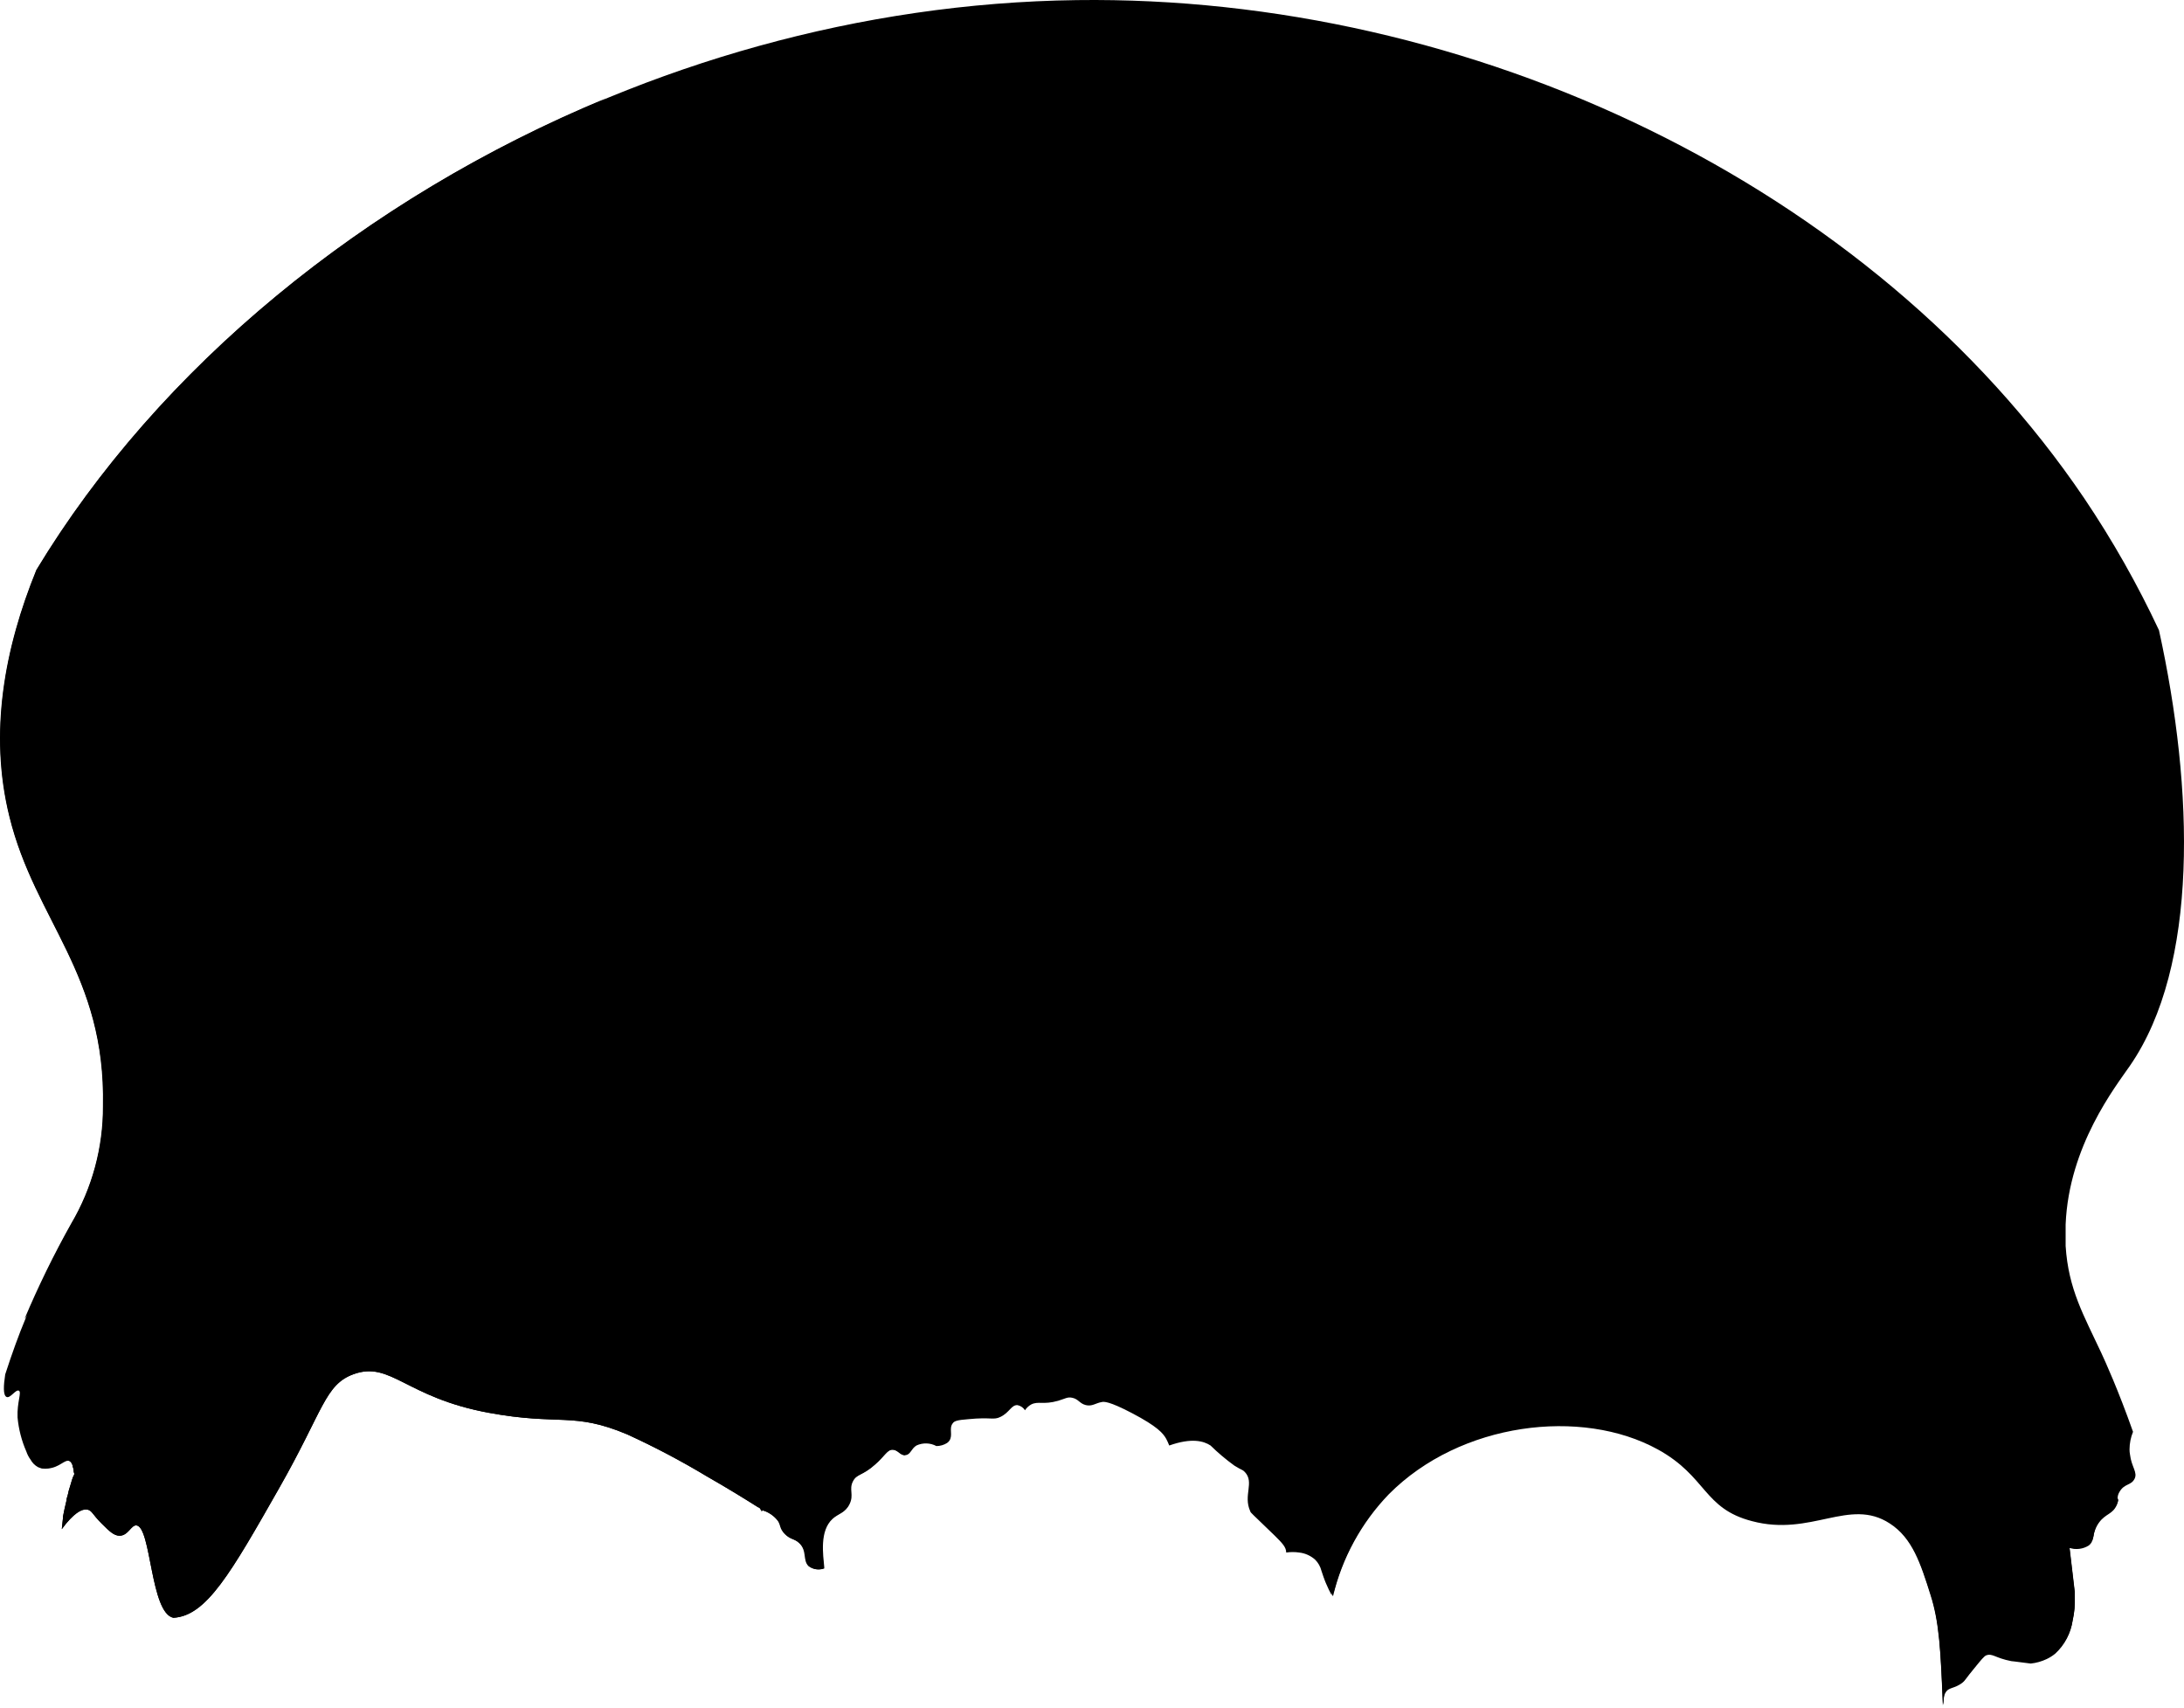 <svg width="275" height="215" viewBox="0 0 275 215" fill="none" xmlns="http://www.w3.org/2000/svg">
<path d="M266.248 187.15C264.935 180.744 263.099 174.458 260.757 168.353C255.938 156.14 249.095 144.827 240.517 134.887C232.231 125.106 222.198 116.952 210.929 110.84C197.703 103.766 182.874 100.44 168.126 98.236C151.944 95.811 135.562 95.15 119.23 94.979C111.214 94.899 103.198 94.979 95.183 94.979C87.908 94.979 80.654 94.979 73.38 95.36C58.05 96.071 42.219 98.185 28.001 103.877C28.081 107.884 28.001 111.952 27.74 115.99C27.369 122.063 26.535 128.099 25.245 134.046C23.927 139.738 22.04 145.283 19.614 150.598C14.605 161.93 8.433 172.802 4.976 184.765C5.274 184.857 5.588 184.884 5.898 184.845C7.451 184.715 8.032 183.663 8.653 183.893C8.732 183.915 8.802 183.96 8.853 184.024L8.934 184.104L9.014 184.214C9.014 184.294 9.084 184.374 9.124 184.444C9.148 184.554 9.181 184.661 9.224 184.765C9.254 184.873 9.274 184.984 9.284 185.096C9.277 185.232 9.297 185.368 9.344 185.497C9.404 185.637 9.214 185.877 9.154 186.058C9.094 186.238 8.984 186.569 8.913 186.839C8.843 187.11 8.763 187.3 8.703 187.531C8.643 187.761 8.653 187.721 8.623 187.801V187.861C8.573 188.032 8.533 188.202 8.493 188.372C8.443 188.505 8.406 188.643 8.382 188.783C8.372 188.816 8.372 188.851 8.382 188.883C8.202 189.605 8.052 190.316 7.922 190.987C7.912 191.057 7.912 191.128 7.922 191.198L7.781 192.53L8.312 191.839C9.695 190.186 10.537 189.945 11.068 190.086C11.599 190.226 11.629 190.657 12.791 191.819C13.793 192.821 14.344 193.342 15.036 193.362C16.158 193.362 16.508 191.989 17.18 192.059C19.053 192.25 18.923 203.081 21.829 203.692C25.997 203.462 29.053 198.081 35.175 187.32C40.746 177.521 40.906 174.345 44.513 173.022C49.202 171.319 51.076 175.958 61.547 177.882C70.464 179.525 72.167 177.731 78.971 180.597C82.406 182.169 85.751 183.932 88.99 185.877C91.886 187.531 94.231 188.993 95.834 190.015C95.822 190.124 95.847 190.233 95.904 190.326C97.69 187.88 100.147 186.004 102.978 184.925C103.962 181.04 105.588 177.345 107.787 173.994C112.296 167.331 120.262 164.976 127.466 168.834L128.067 169.175C130.808 167.19 134.112 166.137 137.495 166.169C143.2 166.188 148.747 168.044 153.315 171.462C157.882 174.88 161.228 179.678 162.855 185.146C163.306 186.468 163.697 187.801 164.017 189.154C164.078 189.434 164.128 189.715 164.168 189.985C164.38 190.269 164.577 190.563 164.759 190.867C166.269 193.295 166.997 196.128 166.843 198.983C167.174 199.624 167.494 200.275 167.845 200.987C168.996 196.159 171.418 191.728 174.859 188.152C183.876 179.054 199.166 177.21 208.755 182.501C214.947 185.917 214.456 189.925 220.588 191.518C228.073 193.522 232.862 188.512 237.942 191.809C240.808 193.653 241.84 196.889 243.082 200.827C244.195 204.303 244.355 207.84 244.635 214.714C244.816 214.002 244.635 213.592 245.026 213.02C245.417 212.449 246.108 212.6 247.03 211.918C247.501 211.558 247.431 211.437 248.703 209.914C249.445 209.003 249.826 208.532 250.096 208.421C250.898 208.131 251.198 208.752 253.272 209.153C253.272 209.153 253.443 209.153 255.697 209.453C256.392 209.381 257.07 209.191 257.701 208.892C258.097 208.707 258.467 208.471 258.803 208.191C259.98 207.101 260.747 205.64 260.978 204.053C261.195 203.09 261.282 202.103 261.238 201.117V200.526C261.028 198.682 260.807 196.849 260.587 194.995V194.895C260.987 195.023 261.41 195.063 261.827 195.011C262.244 194.959 262.645 194.817 263.001 194.594C263.147 194.486 263.269 194.349 263.362 194.194C263.362 194.113 263.442 194.013 263.482 193.923L263.603 193.452C263.624 193.237 263.671 193.025 263.743 192.821C263.84 192.495 263.981 192.185 264.164 191.899C264.212 191.839 264.255 191.775 264.294 191.709C265.166 190.526 265.997 190.707 266.548 189.464C266.614 189.298 266.667 189.127 266.709 188.953C266.503 188.367 266.349 187.763 266.248 187.15Z" fill="black"/>
<path d="M266.248 187.15C264.935 180.744 263.099 174.458 260.757 168.353C255.938 156.14 249.095 144.827 240.517 134.887C232.231 125.106 222.198 116.952 210.929 110.84C197.703 103.766 182.874 100.44 168.126 98.236C151.944 95.811 135.562 95.15 119.23 94.979C111.214 94.899 103.198 94.979 95.183 94.979C87.908 94.979 80.654 94.979 73.38 95.36C58.05 96.071 42.219 98.185 28.001 103.877C28.081 107.884 28.001 111.952 27.74 115.99C27.369 122.063 26.535 128.099 25.245 134.046C23.927 139.738 22.04 145.283 19.614 150.598C14.605 161.93 8.433 172.802 4.976 184.765C5.274 184.857 5.588 184.884 5.898 184.845C7.451 184.715 8.032 183.663 8.653 183.893C8.732 183.915 8.802 183.96 8.853 184.024L8.934 184.104L9.014 184.214C9.014 184.294 9.084 184.374 9.124 184.444C9.148 184.554 9.181 184.661 9.224 184.765C9.254 184.873 9.274 184.984 9.284 185.096C9.277 185.232 9.297 185.368 9.344 185.497C9.404 185.637 9.214 185.877 9.154 186.058C9.094 186.238 8.984 186.569 8.913 186.839C8.843 187.11 8.763 187.3 8.703 187.531C8.643 187.761 8.653 187.721 8.623 187.801V187.861C8.573 188.032 8.533 188.202 8.493 188.372C8.443 188.505 8.406 188.643 8.382 188.783C8.372 188.816 8.372 188.851 8.382 188.883C8.202 189.605 8.052 190.316 7.922 190.987C7.912 191.057 7.912 191.128 7.922 191.198L7.781 192.53L8.312 191.839C9.695 190.186 10.537 189.945 11.068 190.086C11.599 190.226 11.629 190.657 12.791 191.819C13.793 192.821 14.344 193.342 15.036 193.362C16.158 193.362 16.508 191.989 17.18 192.059C19.053 192.25 18.923 203.081 21.829 203.692C25.997 203.462 29.053 198.081 35.175 187.32C40.746 177.521 40.906 174.345 44.513 173.022C49.202 171.319 51.076 175.958 61.547 177.882C70.464 179.525 72.167 177.731 78.971 180.597C82.406 182.169 85.751 183.932 88.99 185.877C91.696 187.43 93.91 188.793 95.503 189.805C96.363 187.733 97.66 185.871 99.307 184.348C100.953 182.824 102.91 181.675 105.042 180.978C106.522 179.676 108.085 178.471 109.721 177.371C112.338 175.675 115.113 174.235 118.007 173.072C124.46 170.327 130.482 169.134 137.475 170.307C143.861 171.423 149.758 174.448 154.389 178.984C156.48 181.187 158.266 183.66 159.699 186.338C160.19 187.21 161.422 188.593 161.513 189.504V189.575C163.059 190.905 164.444 192.411 165.641 194.063C167.03 195.89 167.836 198.094 167.955 200.386C169.153 195.739 171.535 191.482 174.869 188.032C183.886 178.934 199.176 177.09 208.765 182.38C214.957 185.797 214.466 189.805 220.598 191.398C228.083 193.402 232.872 188.392 237.952 191.689C240.818 193.532 241.85 196.769 243.092 200.706C244.205 204.183 244.365 207.72 244.645 214.594C244.826 213.882 244.645 213.471 245.036 212.9C245.427 212.329 246.118 212.479 247.04 211.798C247.511 211.437 247.441 211.317 248.713 209.794C249.455 208.882 249.836 208.411 250.106 208.301C250.908 208.011 251.208 208.632 253.282 209.033C253.282 209.033 253.453 209.033 255.707 209.333C256.402 209.261 257.08 209.071 257.711 208.772C258.107 208.586 258.477 208.351 258.813 208.071C259.99 206.981 260.757 205.52 260.988 203.933C261.205 202.97 261.292 201.983 261.248 200.997V200.406C261.038 198.562 260.817 196.729 260.597 194.875V194.775C260.997 194.903 261.42 194.942 261.837 194.89C262.254 194.838 262.655 194.696 263.012 194.474C263.157 194.365 263.279 194.229 263.372 194.073C263.372 193.993 263.452 193.893 263.492 193.803L263.613 193.332C263.634 193.117 263.681 192.905 263.753 192.701C263.85 192.375 263.991 192.065 264.174 191.779C264.222 191.719 264.265 191.655 264.304 191.588C265.176 190.406 266.007 190.587 266.558 189.344C266.624 189.178 266.677 189.007 266.719 188.833C266.508 188.289 266.35 187.725 266.248 187.15Z" fill="black"/>
<path d="M268.202 183.142C268.382 184.705 269.204 185.386 268.763 186.218C268.322 187.05 267.52 186.769 266.899 187.801C266.508 188.432 266.759 188.643 266.438 189.384C265.887 190.617 265.055 190.446 264.184 191.629C263.312 192.811 263.743 193.843 262.891 194.514C262.535 194.737 262.134 194.879 261.717 194.93C261.3 194.982 260.877 194.943 260.477 194.815C260.216 193.031 259.905 191.368 259.575 189.805C258.082 182.911 256.088 178.964 253.563 175.777C249.916 171.299 244.175 167.231 228.394 164.044C204.707 159.255 192.123 156.71 181.301 164.826C169.408 173.764 167.995 189.474 167.695 192.801C167.444 195.49 167.444 198.197 167.695 200.887C167.16 199.896 166.724 198.856 166.392 197.781C166.261 197.25 165.987 196.765 165.601 196.378C165.043 195.876 164.342 195.561 163.597 195.476C163.052 195.396 162.498 195.396 161.953 195.476C161.953 194.805 161.472 194.304 160.501 193.342C157.495 190.416 157.495 190.506 157.425 190.276C156.513 188.272 157.976 186.659 156.753 185.346C156.443 185.006 156.382 185.136 155.431 184.535C154.367 183.766 153.362 182.919 152.425 182C151.573 181.439 150.06 180.998 147.225 182C147.114 181.712 146.987 181.431 146.844 181.158C146.443 180.457 145.762 179.615 142.515 177.912C139.62 176.399 138.998 176.469 138.718 176.529C137.936 176.669 137.505 177.11 136.714 176.91C135.922 176.709 135.802 176.148 135.001 175.988C134.409 175.858 134.119 176.108 133.237 176.369C131.333 176.91 130.742 176.369 129.83 176.84C129.521 177.017 129.257 177.264 129.059 177.561C128.956 177.398 128.821 177.257 128.663 177.147C128.505 177.037 128.326 176.96 128.137 176.92C127.346 176.85 127.135 177.842 125.963 178.403C125.081 178.833 124.801 178.403 121.955 178.683C120.492 178.793 120.141 178.924 119.951 179.224C119.46 179.865 120.021 180.687 119.54 181.398C119.458 181.513 119.356 181.611 119.24 181.689C118.84 181.938 118.378 182.07 117.907 182.07C117.522 181.864 117.094 181.75 116.658 181.738C116.221 181.726 115.788 181.816 115.392 182C114.731 182.41 114.671 183.112 114.06 183.212C113.448 183.312 113.178 182.571 112.456 182.531C111.735 182.491 111.454 183.302 110.192 184.404C108.569 185.857 107.887 185.537 107.386 186.539C106.885 187.541 107.537 188.202 106.986 189.354C106.435 190.506 105.593 190.546 104.851 191.218C103.168 192.741 103.649 195.747 103.789 197.35V197.48C103.472 197.597 103.13 197.632 102.795 197.581C102.46 197.53 102.144 197.396 101.876 197.189C101.124 196.428 101.735 195.276 100.713 194.304C100.112 193.723 99.581 193.863 98.9 193.162C98.219 192.46 98.399 192.099 98.038 191.528C97.495 190.808 96.714 190.304 95.834 190.106C94.017 183.444 91.778 176.905 89.131 170.527C87.688 166.85 85.844 162.972 81.947 159.936C78.941 157.602 74.352 155.468 60.775 155.788C45.685 156.129 38.141 156.309 30.145 160.698C16.859 168.002 11.479 180.286 10.106 183.743C9.865 184.364 9.645 184.955 9.434 185.557C9.406 185.198 9.331 184.845 9.214 184.505C9.074 184.154 8.903 184.004 8.743 183.954C8.122 183.723 7.541 184.775 5.988 184.905C5.578 184.962 5.161 184.899 4.785 184.725C4.387 184.504 4.061 184.174 3.844 183.773C3.619 183.468 3.443 183.13 3.322 182.771C2.722 181.404 2.347 179.949 2.21 178.463C2.13 176.519 2.761 175.287 2.371 175.096C1.98 174.906 1.289 176.098 0.828 175.888C0.367 175.677 0.447 174.435 0.657 173.042C1.519 170.387 2.371 168.032 3.212 166.028C4.911 161.941 6.842 157.953 8.994 154.085C11.639 149.6 13.024 144.483 13.002 139.276C13.342 122.643 4.455 115.98 1.218 102.824C-1.387 92.264 0.607 81.583 4.615 71.764C29.323 30.924 81.015 0.724 135.582 0.013C185.319 -0.638 235.698 23.248 262.43 62.726C265.994 68.015 269.143 73.573 271.849 79.349C276.278 99.488 276.859 121.631 268.192 134.186C266.378 136.821 260.497 144.276 260.096 154.165V156.88C260.446 162.351 262.39 165.618 264.575 170.317C265.076 171.389 266.719 175.006 268.582 180.276C268.293 180.979 268.144 181.731 268.142 182.491C268.141 182.709 268.161 182.927 268.202 183.142Z" fill="black"/>
<path d="M113.979 183.202C113.338 183.302 113.098 182.561 112.376 182.521C111.655 182.481 111.374 183.292 110.112 184.394C108.489 185.847 107.807 185.527 107.306 186.529C106.805 187.531 107.457 188.192 106.906 189.344C106.354 190.496 105.513 190.536 104.771 191.208C103.088 192.731 103.569 195.737 103.709 197.34V197.47C103.392 197.587 103.05 197.622 102.715 197.571C102.38 197.52 102.064 197.386 101.796 197.179C101.044 196.418 101.655 195.266 100.633 194.294C100.032 193.713 99.501 193.853 98.82 193.152C98.138 192.45 98.319 192.089 97.958 191.518C97.415 190.798 96.634 190.294 95.754 190.096C95.683 189.765 95.613 189.414 95.533 189.094C95.453 188.773 95.373 188.422 95.293 188.092C95.122 187.41 94.922 186.699 94.712 185.998C94.02 183.603 93.118 181.098 92.127 178.473C91.585 177.063 91.024 175.621 90.443 174.144C90.173 173.423 89.882 172.681 89.592 171.94C89.411 171.489 89.221 171.028 89.05 170.567C87.608 166.89 85.764 163.012 81.867 159.977C78.861 157.642 74.272 155.508 60.695 155.828C45.605 156.169 38.061 156.349 30.065 160.738C16.779 168.042 11.398 180.326 10.026 183.783C9.785 184.404 9.565 184.996 9.354 185.597C9.321 185.255 9.247 184.919 9.134 184.595C10.136 178.393 11.218 174.315 13.142 171.309C23.773 154.476 46.898 151.971 50.445 151.6C56.346 150.959 62.348 151.34 74.322 152.131C79.762 152.482 82.217 152.622 85.343 153.704C89 154.977 93.209 157.311 100.273 164.936C107.998 173.243 111.885 177.441 113.979 183.202Z" fill="black"/>
<path d="M264.054 191.809C263.292 192.991 263.703 193.813 262.891 194.504C262.535 194.726 262.134 194.869 261.717 194.92C261.3 194.972 260.877 194.933 260.477 194.805C260.216 193.021 259.905 191.358 259.575 189.795C258.082 182.901 256.088 178.954 253.563 175.767C249.916 171.289 244.175 167.221 228.394 164.034C211.01 160.518 199.607 158.213 190.509 160.437C202.333 156.78 216.881 158.263 227.221 159.305C238.534 160.447 248.172 161.429 255.537 168.904C260.877 174.415 262.791 181.078 264.054 191.809Z" fill="black"/>
<path d="M76.356 12.357C45.846 24.992 19.965 46.304 4.575 71.754C0.567 81.593 -1.437 92.274 1.178 102.814C4.415 115.97 13.302 122.633 12.961 139.266C12.984 144.473 11.599 149.59 8.954 154.075C6.778 157.954 4.821 161.951 3.092 166.048C9.354 157.642 15.937 153.023 21.759 150.458C33.171 145.348 44.884 147.242 48.01 139.967C50.435 134.316 46.006 128.355 40.245 115.519C32.49 98.296 29.323 82.956 28.692 78.377C25.386 53.939 52.018 24.932 76.356 12.357Z" fill="black"/>
<path d="M169.127 132.883C169.849 133.815 159.048 139.126 156.793 150.298C154.669 160.818 161.593 169.245 160.42 169.886C159.068 170.617 147.746 160.768 149.529 149.566C151.513 137.142 168.266 131.771 169.127 132.883Z" fill="black"/>
</svg>
